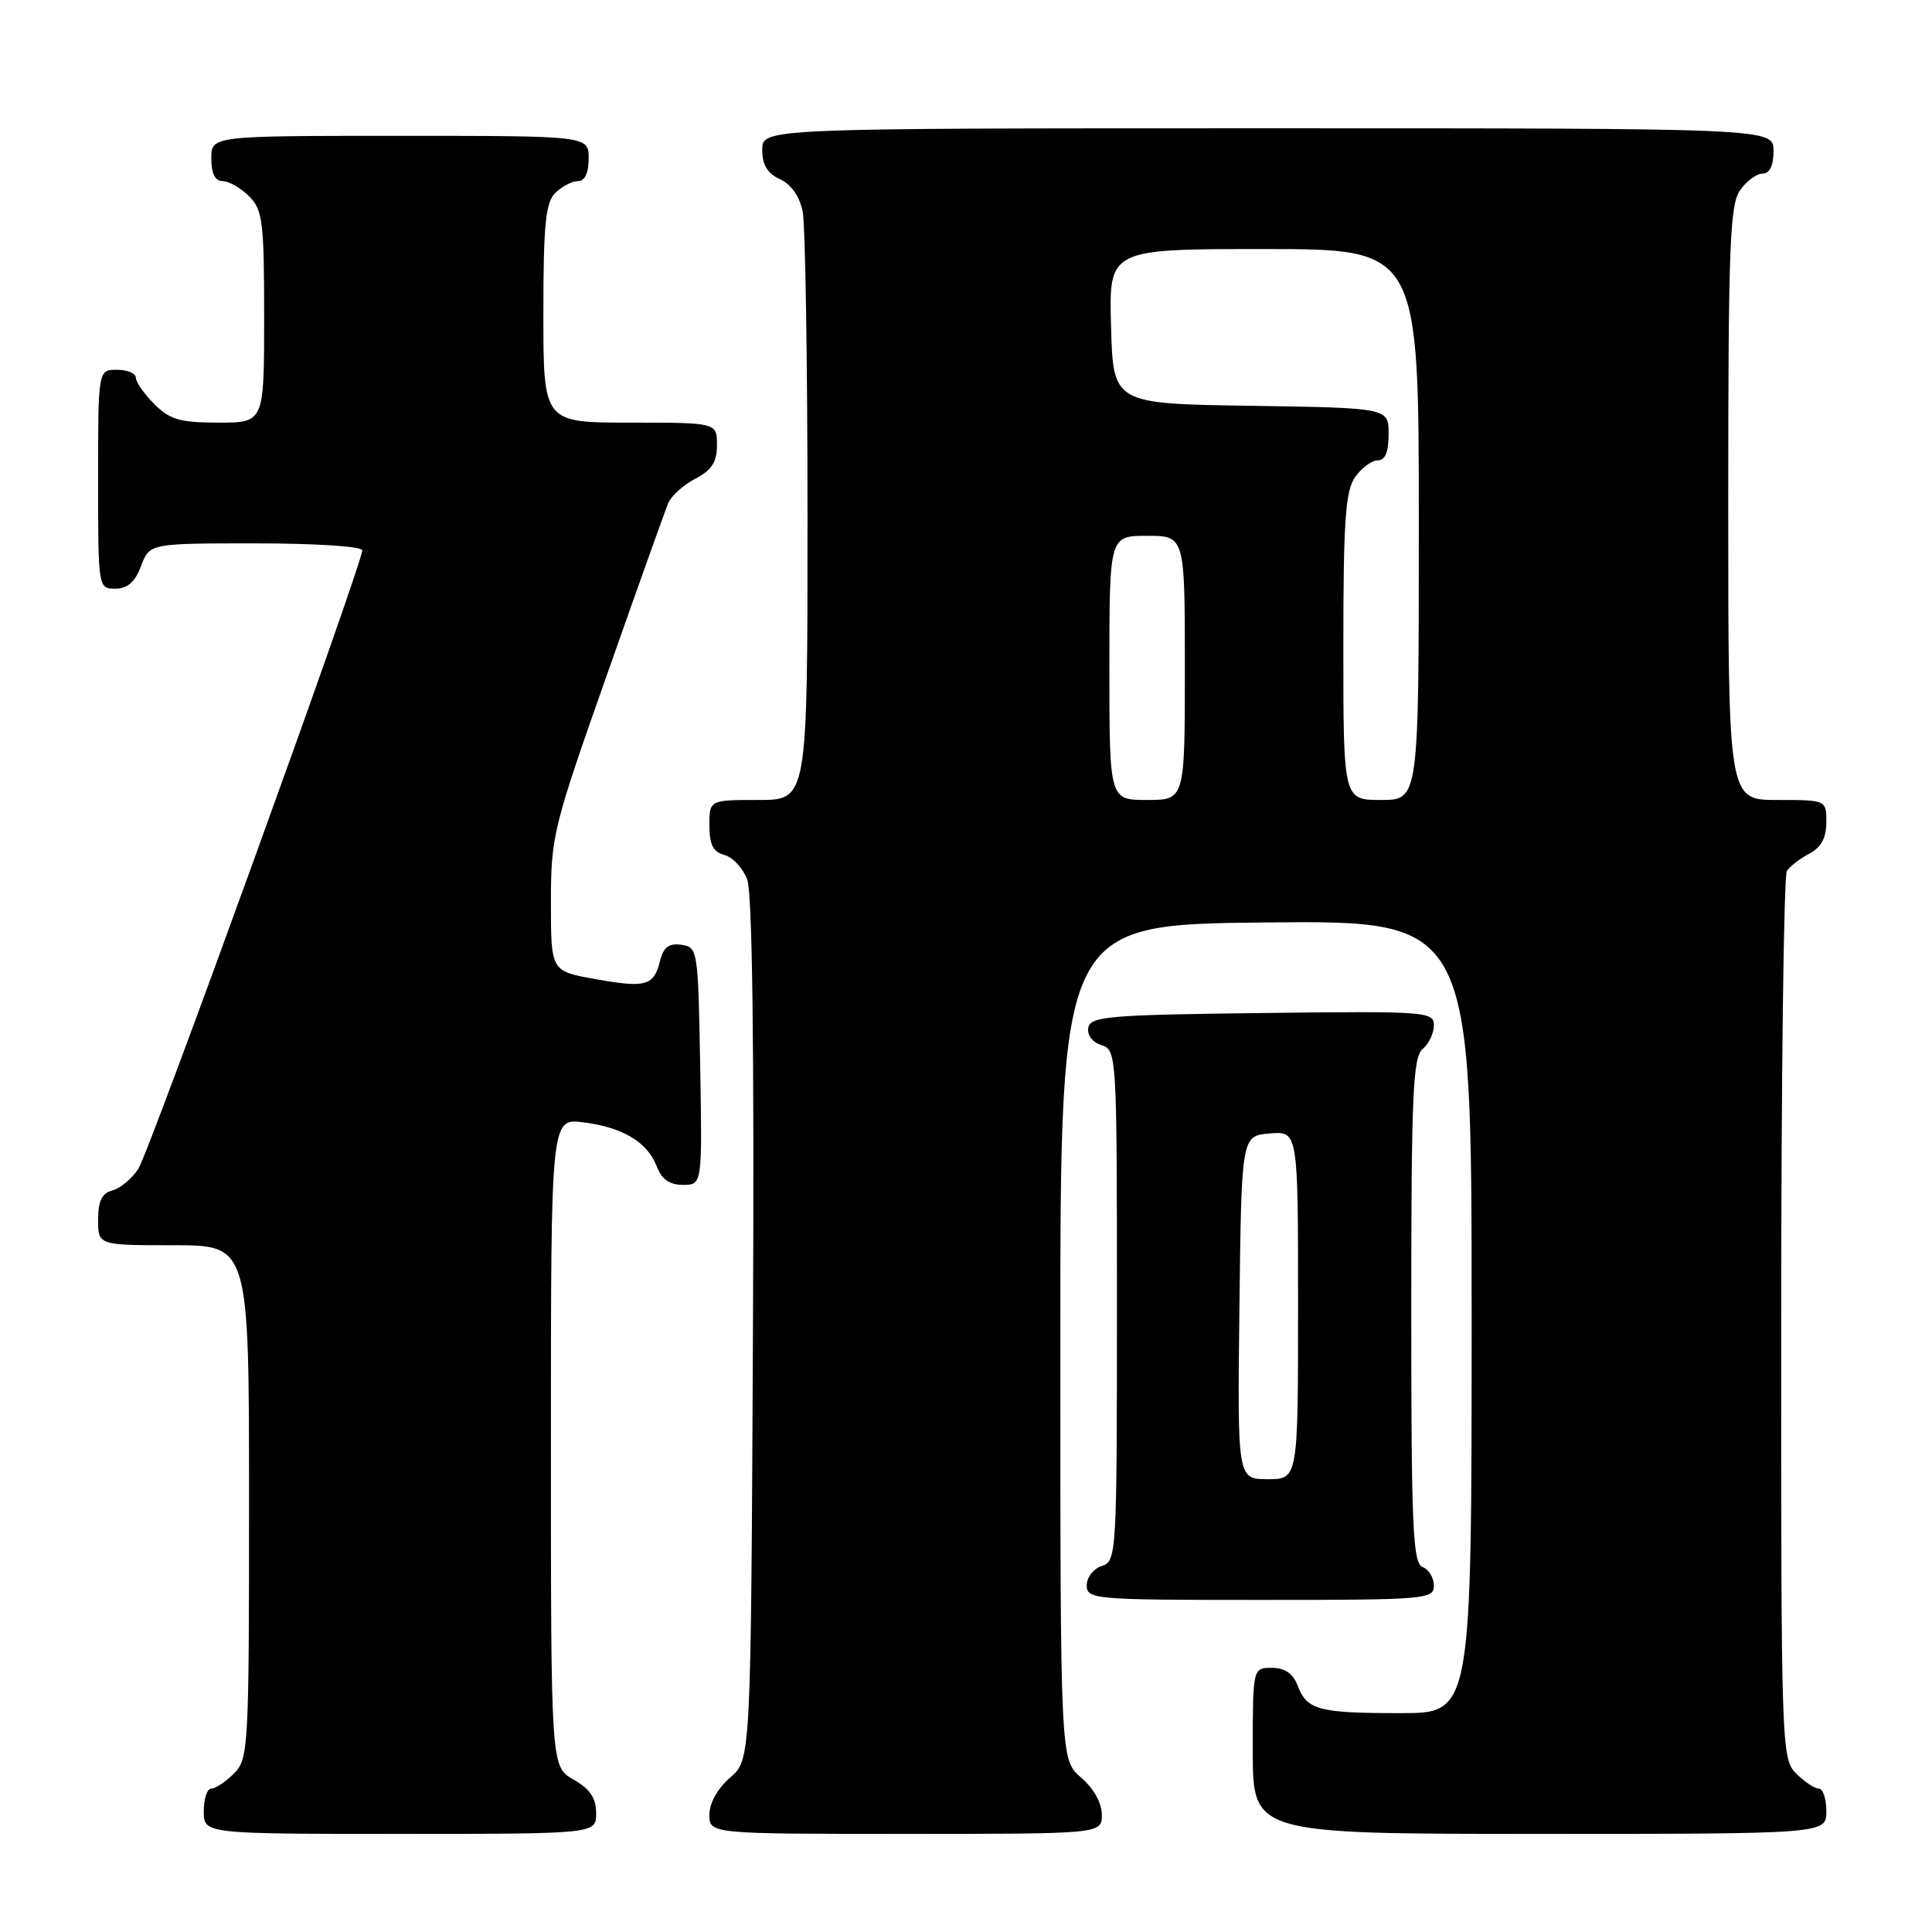 <?xml version="1.0" encoding="UTF-8" standalone="no"?>
<!DOCTYPE svg PUBLIC "-//W3C//DTD SVG 1.1//EN" "http://www.w3.org/Graphics/SVG/1.1/DTD/svg11.dtd" >
<svg xmlns="http://www.w3.org/2000/svg" xmlns:xlink="http://www.w3.org/1999/xlink" version="1.1" viewBox="0 0 256 256">
 <g >
 <path fill="currentColor"
d=" M 78.99 240.25 C 78.99 238.25 78.18 237.04 75.99 235.80 C 73.00 234.09 73.00 234.09 73.00 191.14 C 73.00 148.19 73.00 148.19 77.25 148.71 C 82.48 149.35 85.80 151.34 87.02 154.55 C 87.67 156.27 88.72 157.00 90.50 157.00 C 93.05 157.00 93.05 157.00 92.78 141.25 C 92.51 125.85 92.45 125.49 90.29 125.19 C 88.63 124.95 87.91 125.50 87.45 127.36 C 86.62 130.66 85.56 130.94 78.75 129.71 C 73.00 128.67 73.00 128.67 73.00 119.56 C 73.00 110.80 73.28 109.66 80.40 89.48 C 84.46 77.94 88.12 67.70 88.52 66.71 C 88.92 65.73 90.54 64.26 92.12 63.44 C 94.31 62.30 95.00 61.24 95.00 58.97 C 95.00 56.00 95.00 56.00 83.50 56.00 C 72.00 56.00 72.00 56.00 72.00 41.57 C 72.00 29.79 72.29 26.85 73.57 25.57 C 74.44 24.71 75.79 24.00 76.57 24.00 C 77.49 24.00 78.00 22.93 78.00 21.00 C 78.00 18.00 78.00 18.00 53.00 18.00 C 28.00 18.00 28.00 18.00 28.00 21.00 C 28.00 23.00 28.50 24.00 29.50 24.00 C 30.32 24.00 31.90 24.90 33.00 26.00 C 34.81 27.81 35.00 29.33 35.00 42.00 C 35.00 56.00 35.00 56.00 28.95 56.00 C 23.87 56.00 22.52 55.61 20.45 53.55 C 19.10 52.20 18.00 50.62 18.00 50.05 C 18.00 49.47 16.88 49.00 15.50 49.00 C 13.00 49.00 13.00 49.00 13.00 63.50 C 13.00 77.93 13.01 78.00 15.28 78.00 C 16.90 78.00 17.89 77.13 18.69 75.00 C 19.83 72.00 19.83 72.00 33.91 72.00 C 41.88 72.00 48.00 72.40 48.00 72.93 C 48.00 74.75 19.83 152.55 18.33 154.87 C 17.49 156.17 15.94 157.46 14.90 157.74 C 13.51 158.10 13.00 159.13 13.00 161.62 C 13.00 165.00 13.00 165.00 23.00 165.00 C 33.00 165.00 33.00 165.00 33.00 199.00 C 33.00 231.67 32.92 233.08 31.00 235.00 C 29.90 236.10 28.55 237.00 28.00 237.00 C 27.45 237.00 27.00 238.35 27.00 240.00 C 27.00 243.00 27.00 243.00 53.00 243.00 C 79.00 243.00 79.00 243.00 78.99 240.25 Z  M 146.00 240.45 C 146.00 238.91 144.91 236.97 143.25 235.54 C 140.50 233.17 140.50 233.17 140.50 177.84 C 140.50 122.50 140.50 122.50 167.75 122.23 C 195.00 121.97 195.00 121.97 195.00 174.48 C 195.00 227.00 195.00 227.00 185.58 227.00 C 174.71 227.00 173.18 226.59 171.95 223.36 C 171.33 221.74 170.26 221.00 168.52 221.00 C 166.00 221.00 166.00 221.00 166.00 232.00 C 166.00 243.00 166.00 243.00 204.00 243.00 C 242.00 243.00 242.00 243.00 242.00 240.00 C 242.00 238.35 241.55 237.00 241.00 237.00 C 240.45 237.00 239.10 236.10 238.00 235.00 C 236.05 233.05 236.00 231.68 236.02 174.75 C 236.02 142.71 236.36 116.00 236.77 115.40 C 237.17 114.79 238.51 113.77 239.75 113.11 C 241.31 112.29 242.00 111.02 242.00 108.96 C 242.00 106.00 242.00 106.00 235.50 106.00 C 229.00 106.00 229.00 106.00 229.00 66.72 C 229.00 32.79 229.21 27.14 230.56 25.22 C 231.41 24.00 232.76 23.00 233.56 23.00 C 234.49 23.00 235.00 21.95 235.00 20.00 C 235.00 17.00 235.00 17.00 168.00 17.00 C 101.00 17.00 101.00 17.00 101.00 19.84 C 101.00 21.85 101.69 22.99 103.36 23.75 C 104.84 24.43 105.95 26.02 106.36 28.04 C 106.71 29.80 107.00 48.07 107.00 68.62 C 107.00 106.00 107.00 106.00 100.50 106.00 C 94.00 106.00 94.00 106.00 94.00 109.38 C 94.00 111.92 94.50 112.90 95.99 113.29 C 97.08 113.57 98.44 115.03 99.01 116.53 C 99.69 118.33 99.95 138.69 99.77 176.21 C 99.50 233.17 99.50 233.17 96.75 235.54 C 95.09 236.97 94.00 238.91 94.00 240.45 C 94.00 243.00 94.00 243.00 120.00 243.00 C 146.00 243.00 146.00 243.00 146.00 240.45 Z  M 190.00 210.11 C 190.00 209.07 189.32 207.95 188.50 207.64 C 187.21 207.14 187.00 202.43 187.00 173.65 C 187.00 145.18 187.22 140.06 188.50 139.00 C 189.32 138.32 190.00 136.90 190.00 135.86 C 190.00 134.04 189.01 133.97 167.26 134.23 C 146.98 134.47 144.49 134.68 144.21 136.16 C 144.02 137.15 144.73 138.10 145.94 138.48 C 147.97 139.12 148.00 139.70 148.00 173.00 C 148.00 205.99 147.95 206.88 146.00 207.50 C 144.90 207.85 144.00 209.00 144.00 210.07 C 144.00 211.92 144.93 212.00 167.00 212.00 C 188.90 212.00 190.00 211.91 190.00 210.11 Z  M 147.00 88.50 C 147.00 71.00 147.00 71.00 152.00 71.00 C 157.00 71.00 157.00 71.00 157.00 88.50 C 157.00 106.00 157.00 106.00 152.00 106.00 C 147.00 106.00 147.00 106.00 147.00 88.50 Z  M 178.00 85.72 C 178.00 68.99 178.27 65.06 179.56 63.22 C 180.41 62.00 181.76 61.00 182.56 61.00 C 183.54 61.00 184.00 59.89 184.00 57.52 C 184.00 54.05 184.00 54.05 165.75 53.77 C 147.50 53.50 147.50 53.50 147.22 43.25 C 146.93 33.00 146.93 33.00 167.47 33.00 C 188.00 33.00 188.00 33.00 188.00 69.50 C 188.00 106.00 188.00 106.00 183.00 106.00 C 178.00 106.00 178.00 106.00 178.00 85.72 Z  M 164.23 173.25 C 164.50 150.50 164.50 150.50 168.25 150.19 C 172.00 149.88 172.00 149.88 172.00 172.94 C 172.00 196.00 172.00 196.00 167.98 196.00 C 163.96 196.00 163.96 196.00 164.23 173.25 Z "/>
</g>
</svg>